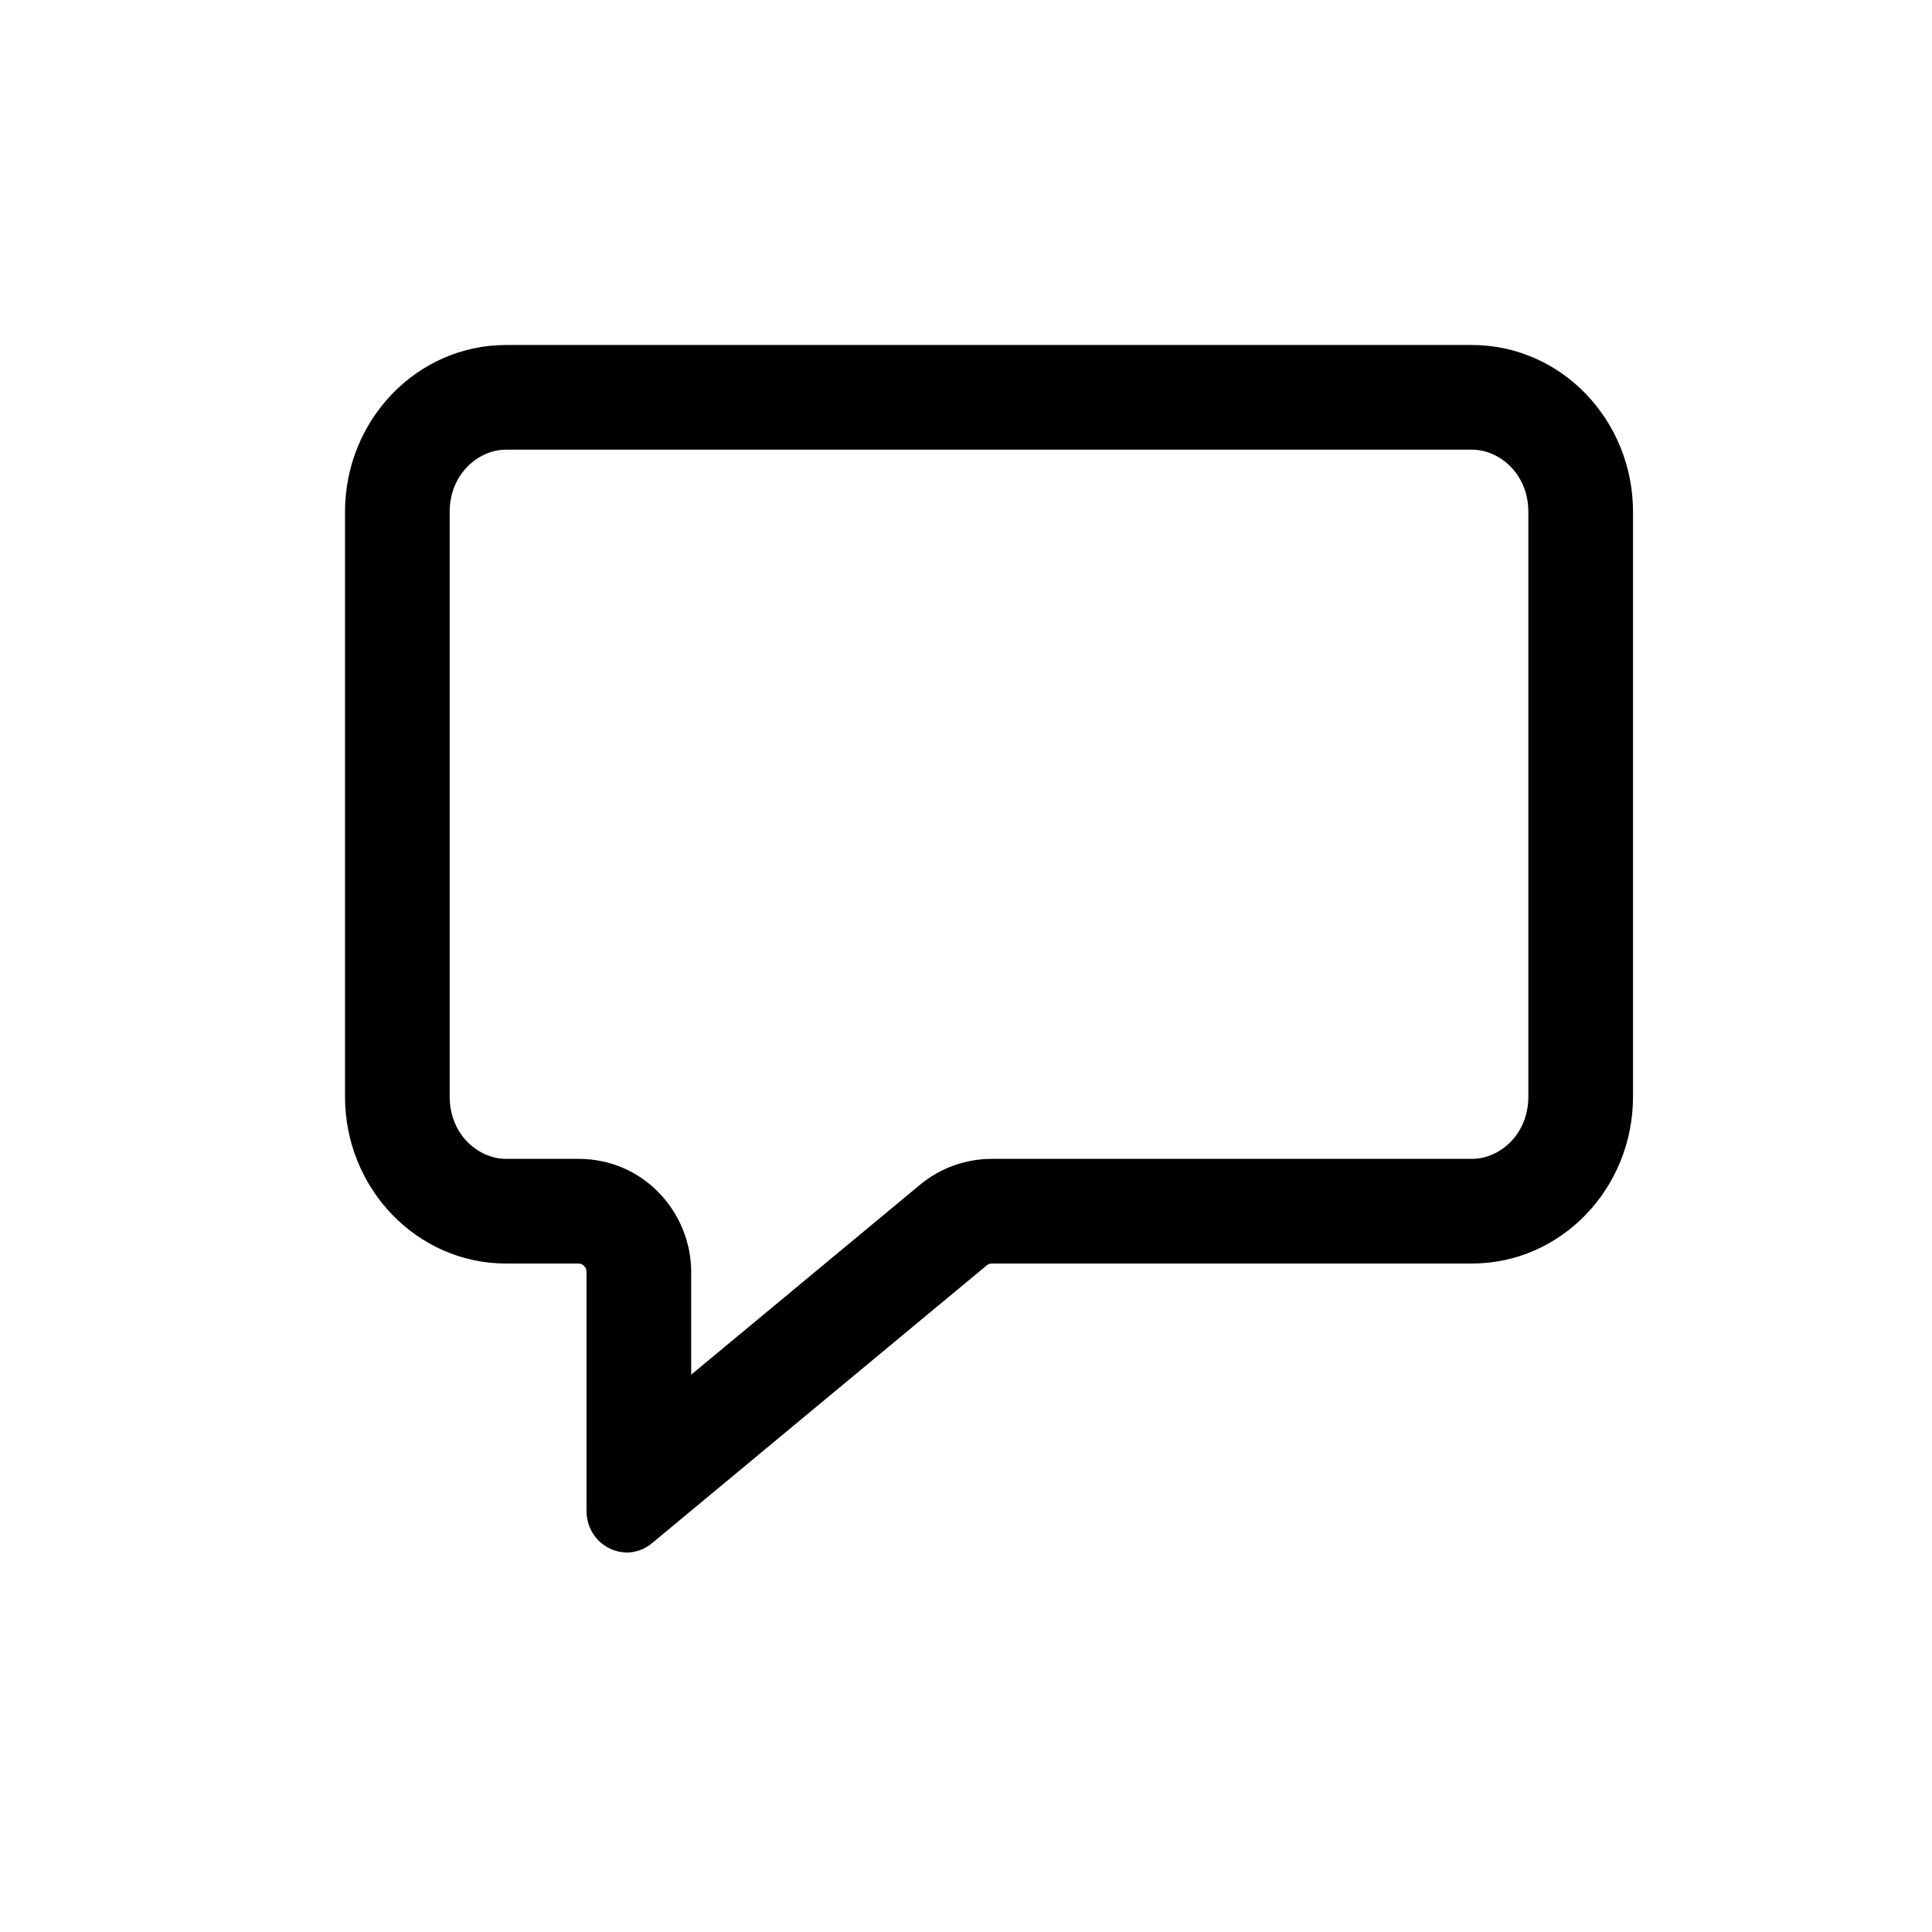 <svg width="28" height="28" viewBox="0 0 28 28" fill="none" xmlns="http://www.w3.org/2000/svg">
<path fill-rule="evenodd" clip-rule="evenodd" d="M8.5 21.894C8.5 22.401 9.066 22.683 9.448 22.366L14.301 18.338C14.322 18.321 14.348 18.312 14.374 18.312H21.333C22.622 18.312 23.667 17.228 23.667 15.892V7.42C23.667 6.084 22.622 5 21.333 5H7.333C6.045 5 5 6.084 5 7.42V15.892C5 17.228 6.045 18.312 7.333 18.312H8.383C8.448 18.312 8.5 18.366 8.5 18.433V21.894ZM21.333 6.517H7.333C6.934 6.517 6.517 6.868 6.517 7.42V15.892C6.517 16.444 6.934 16.795 7.333 16.795H8.383C9.337 16.795 10.017 17.581 10.017 18.433V19.923L13.333 17.171C13.621 16.932 13.988 16.795 14.374 16.795H21.333C21.733 16.795 22.15 16.444 22.15 15.892V7.42C22.15 6.868 21.733 6.517 21.333 6.517Z" fill="black"/>
</svg>
